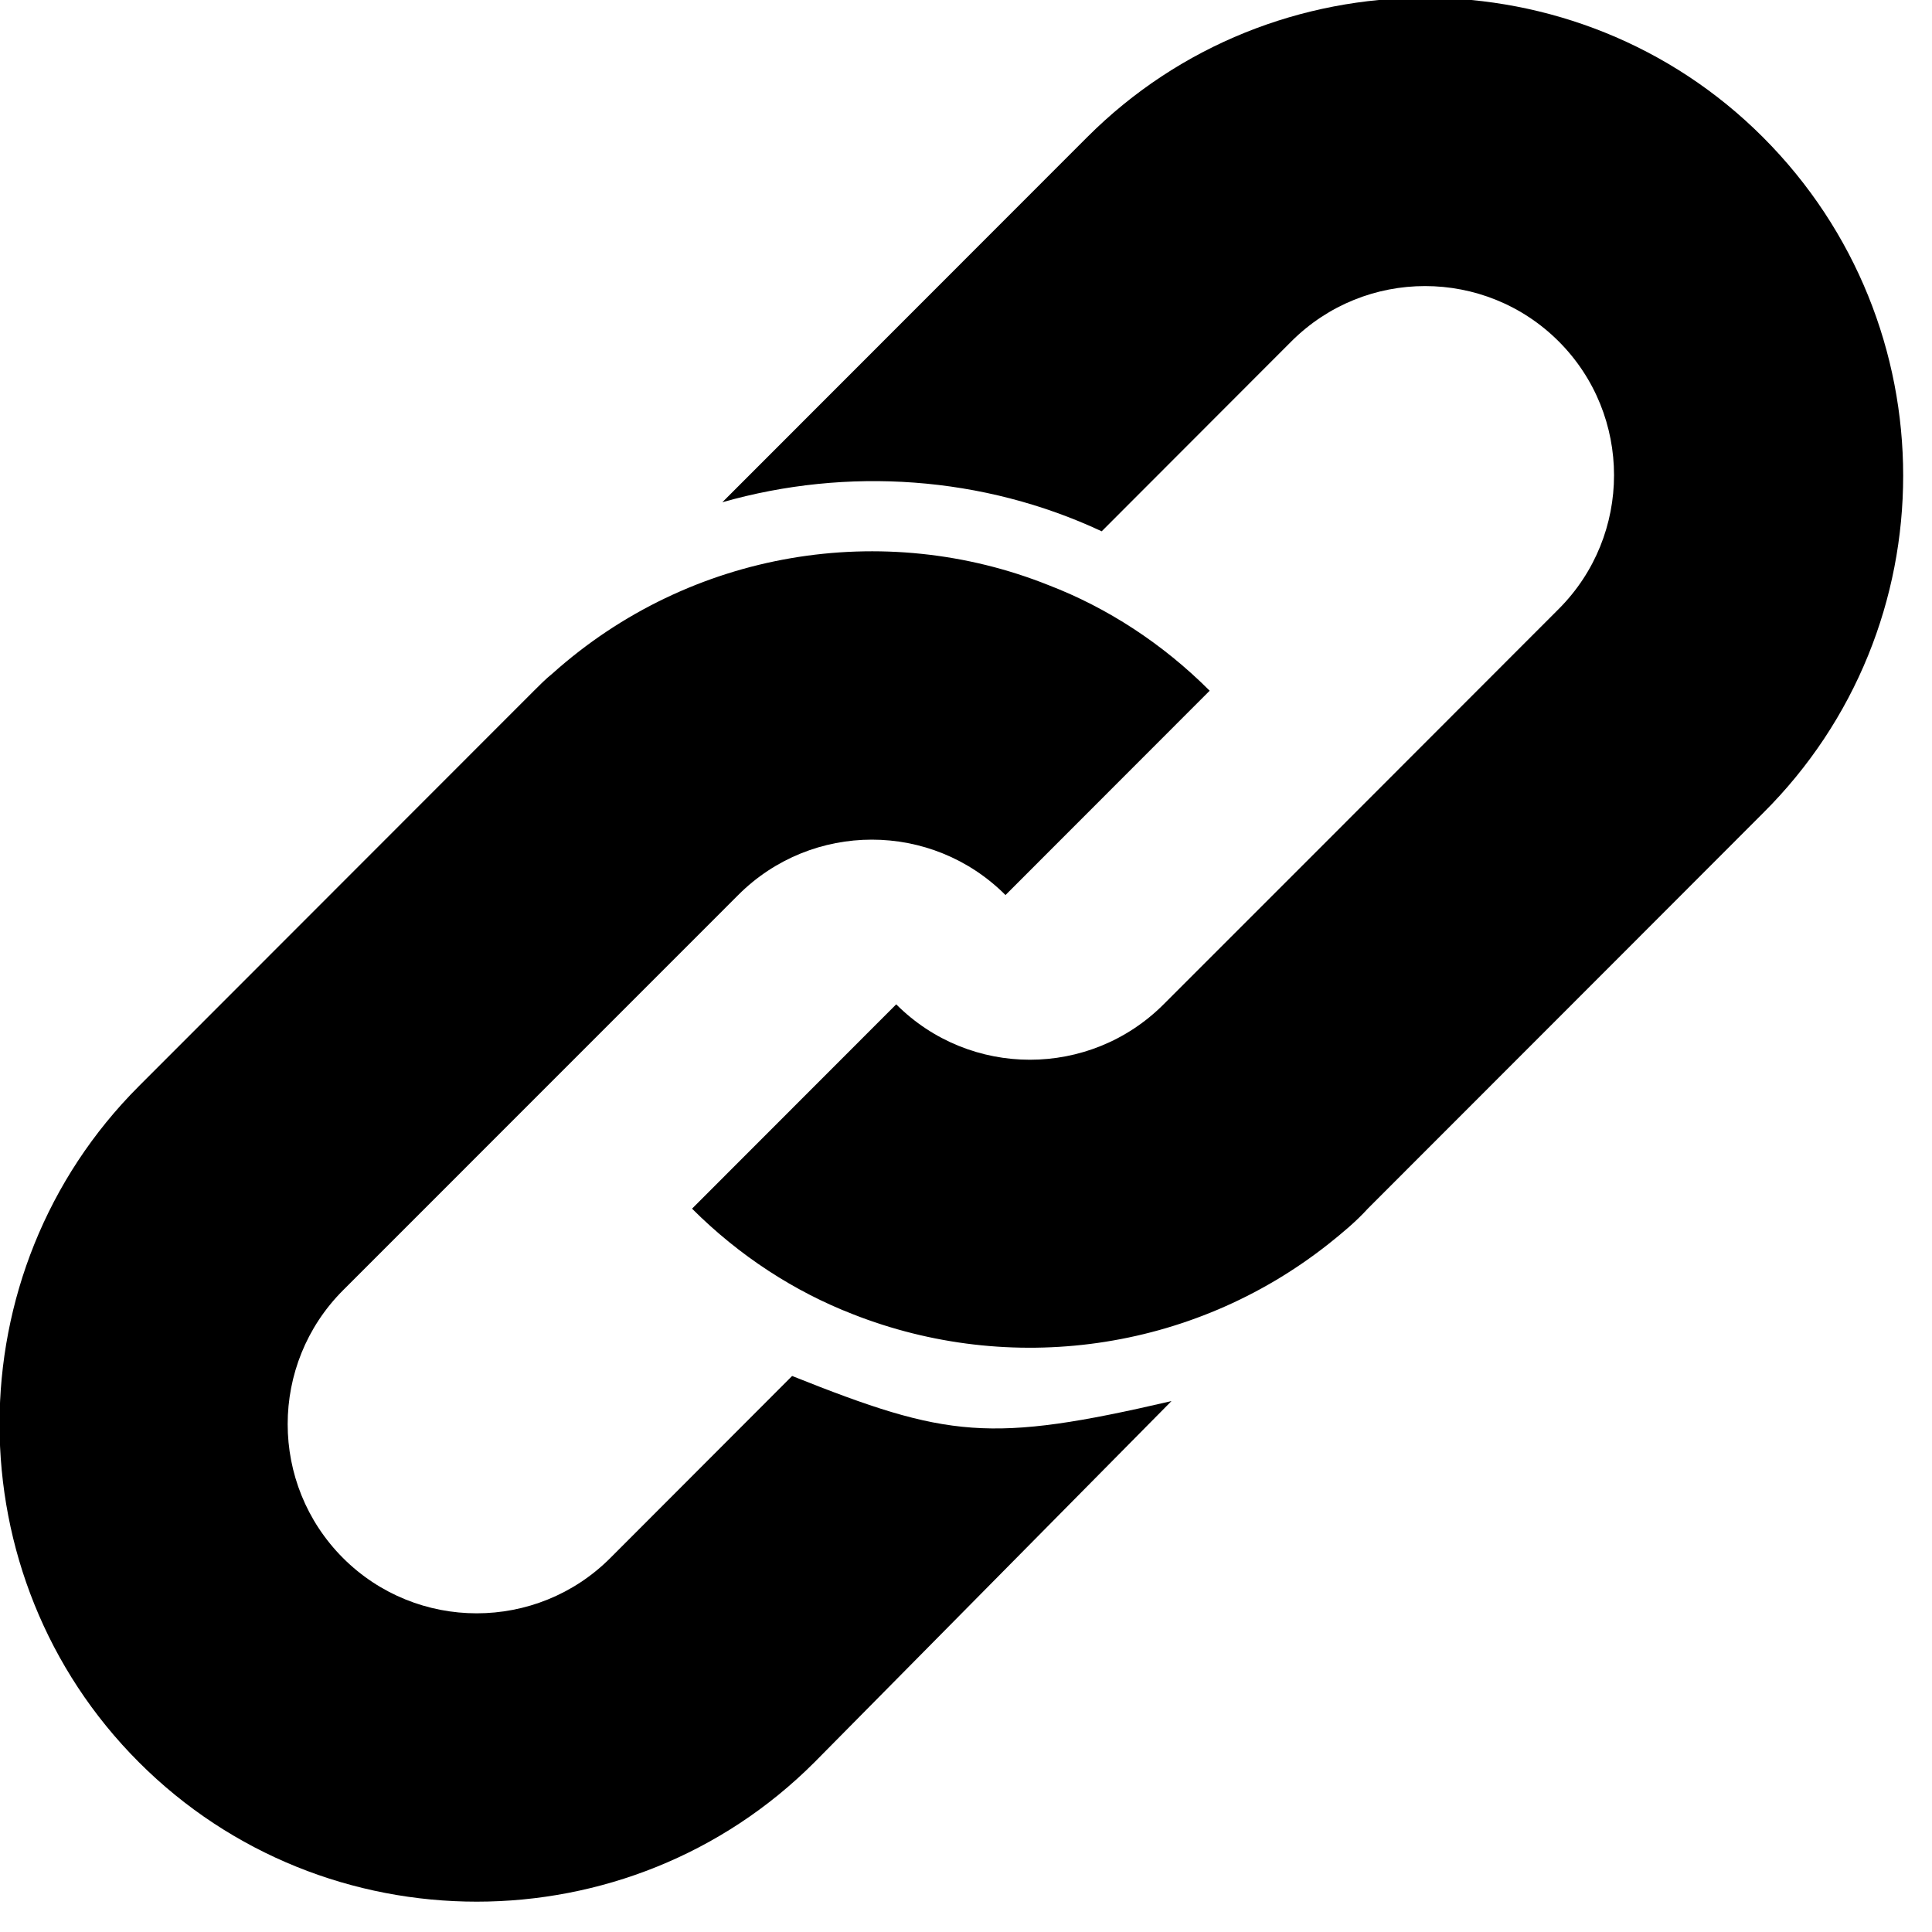 <svg xmlns="http://www.w3.org/2000/svg" xmlns:xlink="http://www.w3.org/1999/xlink" preserveAspectRatio="xMidYMid" width="25" height="25" viewBox="0 0 25 25">
  <defs>
    <style>

      .cls-2 {
        fill: #000000;
        filter: url(#color-overlay-1);
      }
    </style>

    <filter id="color-overlay-1" filterUnits="userSpaceOnUse">
      <feFlood flood-color="#ffffff" flood-opacity="1"/>
      <feComposite operator="in" in2="SourceGraphic"/>
      <feBlend mode="normal" in2="SourceGraphic" result="colorOverlay"/>
    </filter>
  </defs>
  <path d="M22.812,10.523 C22.812,10.523 20.886,12.451 20.886,12.451 C20.886,12.451 17.699,15.640 17.699,15.640 C17.545,15.810 17.358,15.964 17.187,16.100 C15.415,17.499 13.063,17.805 11.034,17.005 C10.284,16.714 9.569,16.254 8.955,15.640 C8.955,15.640 11.597,12.996 11.597,12.996 C12.551,13.952 14.102,13.952 15.057,12.996 C15.057,12.996 17.085,10.968 17.085,10.968 C17.085,10.968 20.170,7.880 20.170,7.880 C21.124,6.925 21.124,5.373 20.170,4.418 C19.215,3.463 17.665,3.463 16.710,4.418 C16.710,4.418 14.256,6.875 14.256,6.875 C12.722,6.158 10.966,6.038 9.347,6.499 C9.347,6.499 14.068,1.775 14.068,1.775 C16.471,-0.630 20.409,-0.630 22.812,1.775 C25.232,4.196 25.232,8.118 22.812,10.523 ZM13.574,7.574 C14.324,7.863 15.040,8.324 15.653,8.938 C15.653,8.938 13.011,11.582 13.011,11.582 C12.057,10.626 10.506,10.626 9.552,11.582 C9.552,11.582 4.438,16.697 4.438,16.697 C3.484,17.653 3.484,19.204 4.438,20.160 C5.393,21.115 6.944,21.115 7.898,20.160 C7.898,20.160 10.250,17.805 10.250,17.805 C12.262,18.608 12.807,18.676 15.159,18.130 C15.159,18.130 10.540,22.803 10.540,22.803 C8.137,25.209 4.200,25.209 1.797,22.803 C-0.607,20.398 -0.607,16.459 1.797,14.055 C1.797,14.055 6.910,8.938 6.910,8.938 C6.978,8.870 7.063,8.784 7.148,8.716 C8.938,7.112 11.443,6.720 13.574,7.574 Z" id="path-1" class="cls-2" fill-rule="evenodd"/>
</svg>
